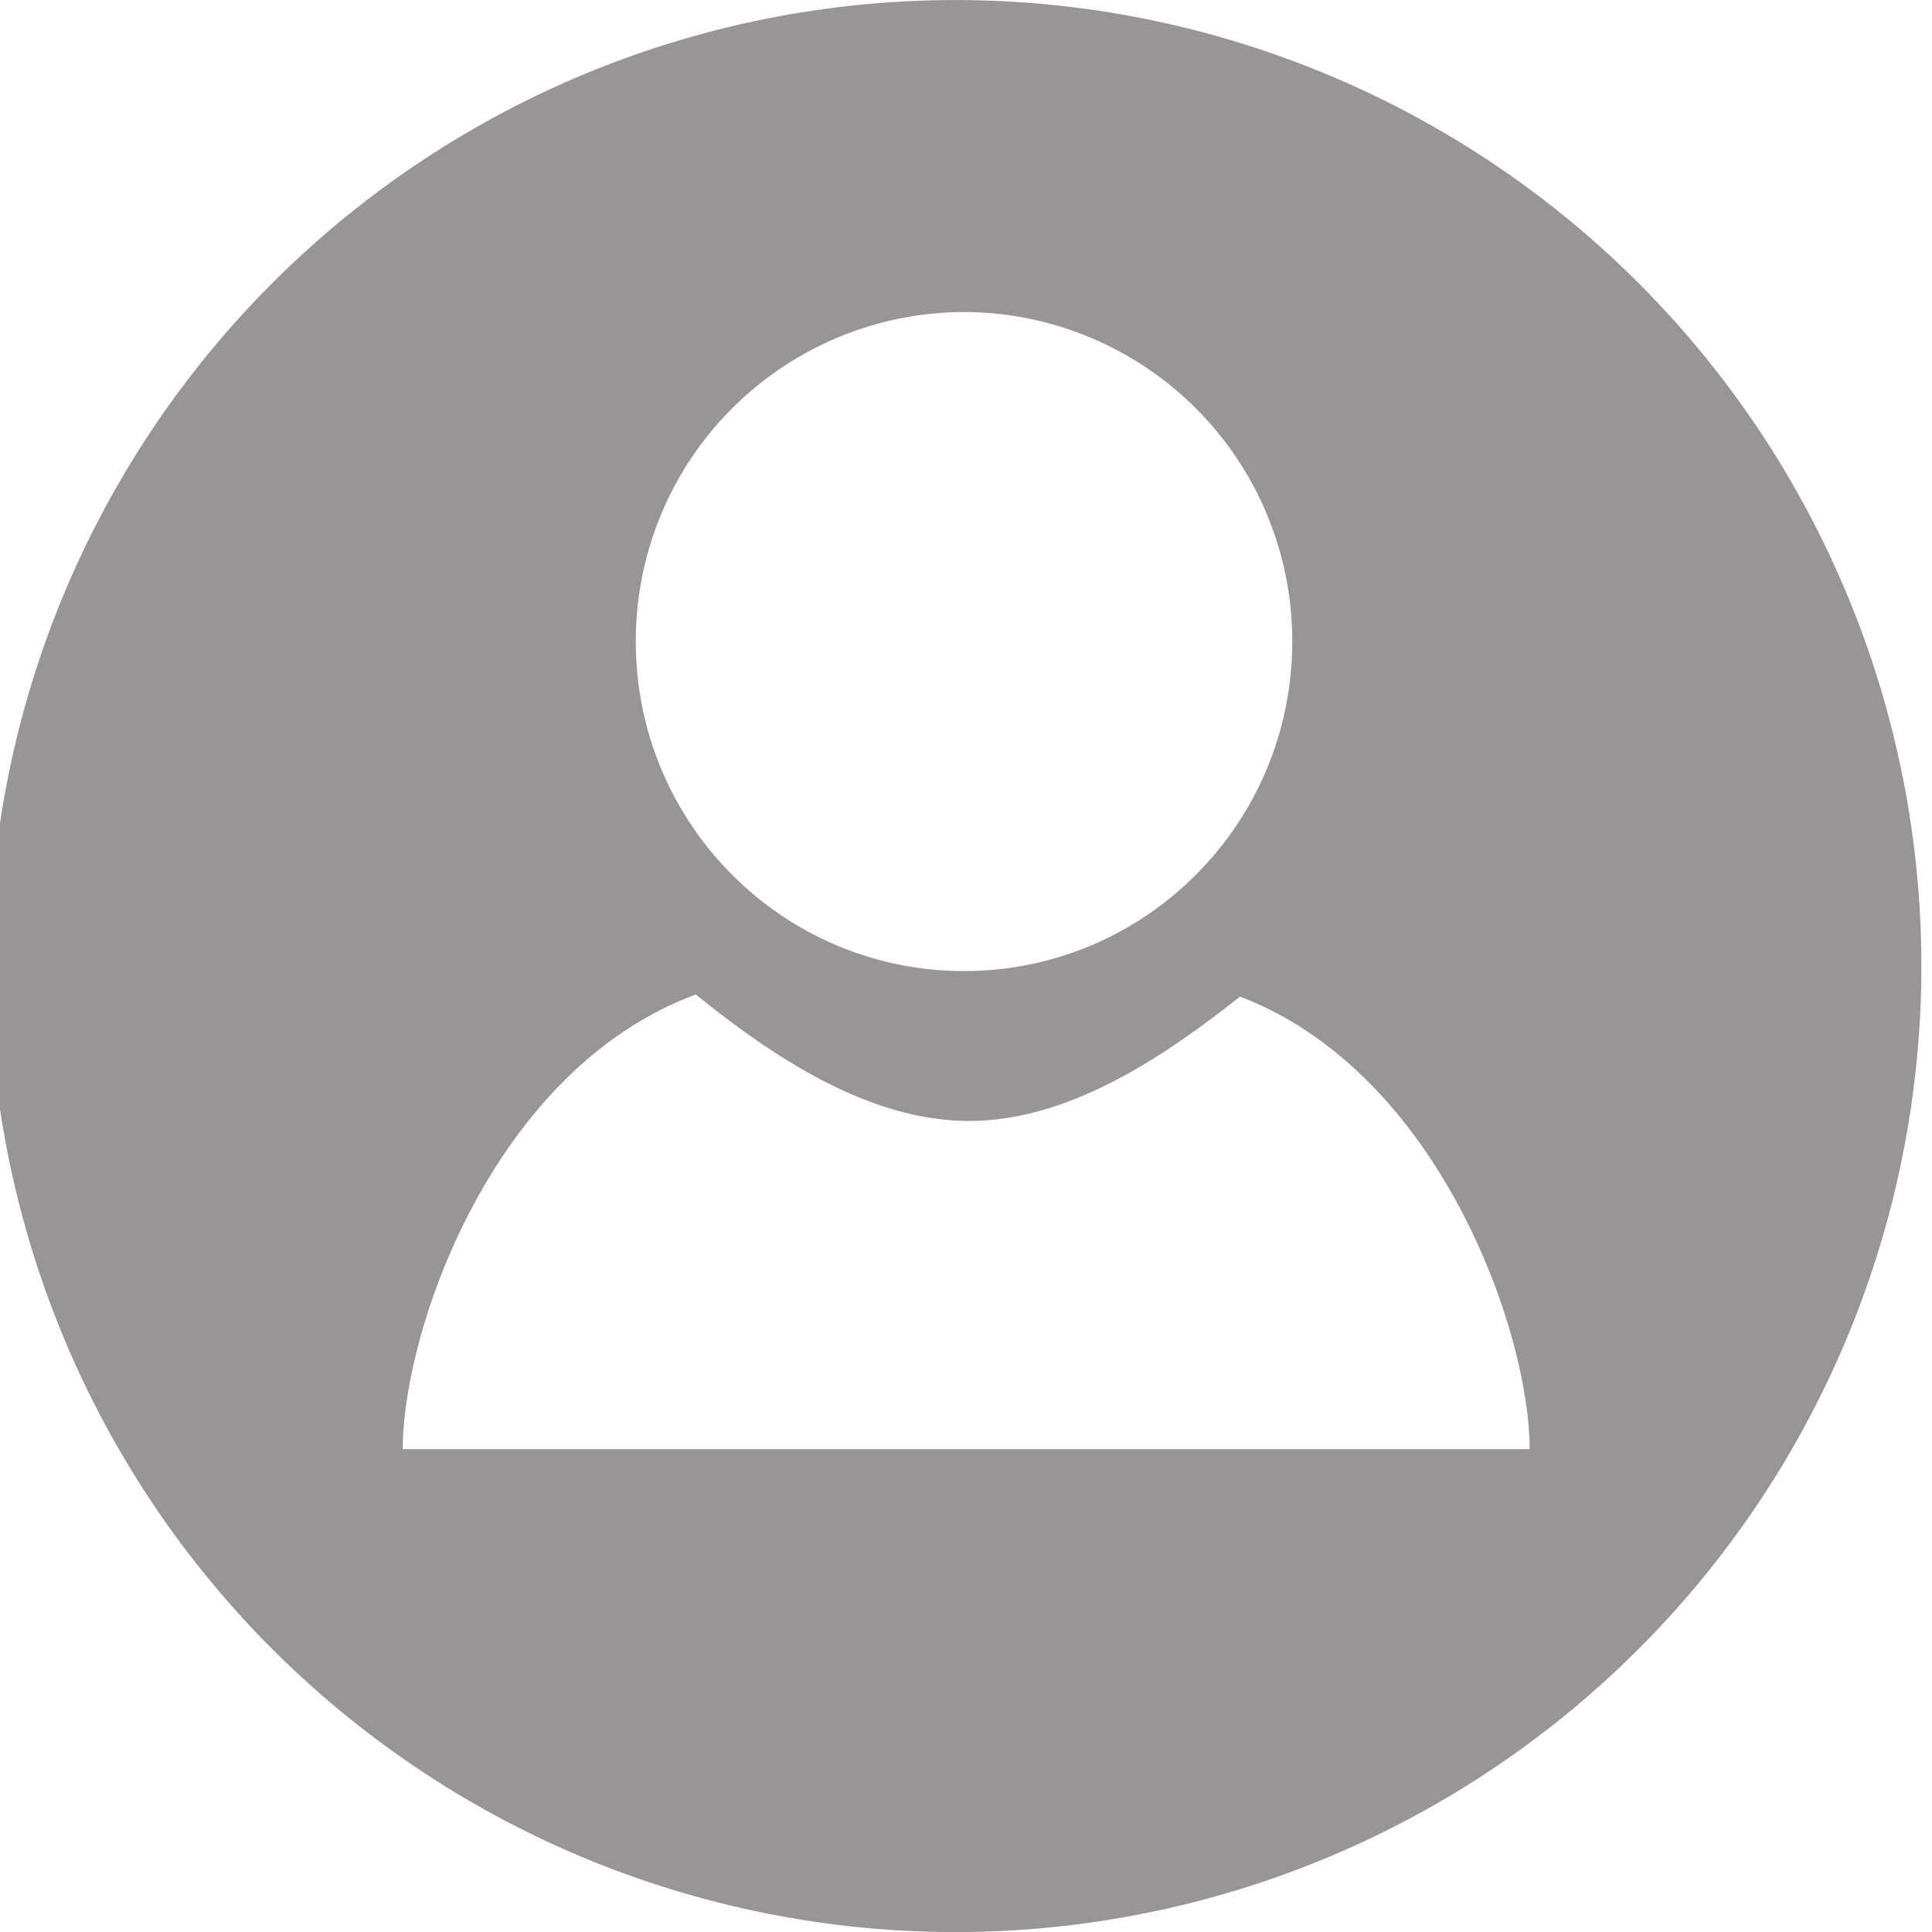 <svg width="24" height="24" viewBox="0 0 24 24" fill="none" xmlns="http://www.w3.org/2000/svg">
<g clip-path="url(#clip0_4021_314)">
<path d="M12.003 24C10.416 24.018 8.841 23.721 7.37 23.126C5.898 22.531 4.56 21.65 3.431 20.534C2.302 19.418 1.406 18.089 0.795 16.625C0.183 15.16 -0.132 13.589 -0.132 12.002C-0.132 10.414 0.183 8.843 0.794 7.378C1.406 5.914 2.301 4.585 3.43 3.469C4.558 2.353 5.897 1.472 7.368 0.876C8.84 0.281 10.415 -0.016 12.002 0.001C15.161 0.037 18.179 1.316 20.4 3.562C22.622 5.809 23.868 8.841 23.868 12C23.868 15.159 22.623 18.191 20.401 20.438C18.18 22.684 15.162 23.965 12.003 24ZM11.975 3.876C10.891 3.878 9.853 4.311 9.088 5.079C8.324 5.846 7.896 6.886 7.898 7.969C7.898 10.232 9.723 12.063 11.975 12.063C14.226 12.063 16.053 10.232 16.053 7.969C16.055 6.886 15.626 5.846 14.861 5.078C14.096 4.311 13.058 3.878 11.975 3.876ZM15.404 12.38C14.454 13.133 13.275 13.925 12.039 13.925C10.788 13.925 9.599 13.125 8.643 12.354C6.126 13.283 5.003 16.523 5.003 18.002H19.002C19.002 16.535 17.871 13.319 15.404 12.38Z" fill="#979595"/>
</g>
<defs>
<clipPath id="clip0_4021_314">
<rect width="24" height="24" fill="white"/>
</clipPath>
</defs>
</svg>
